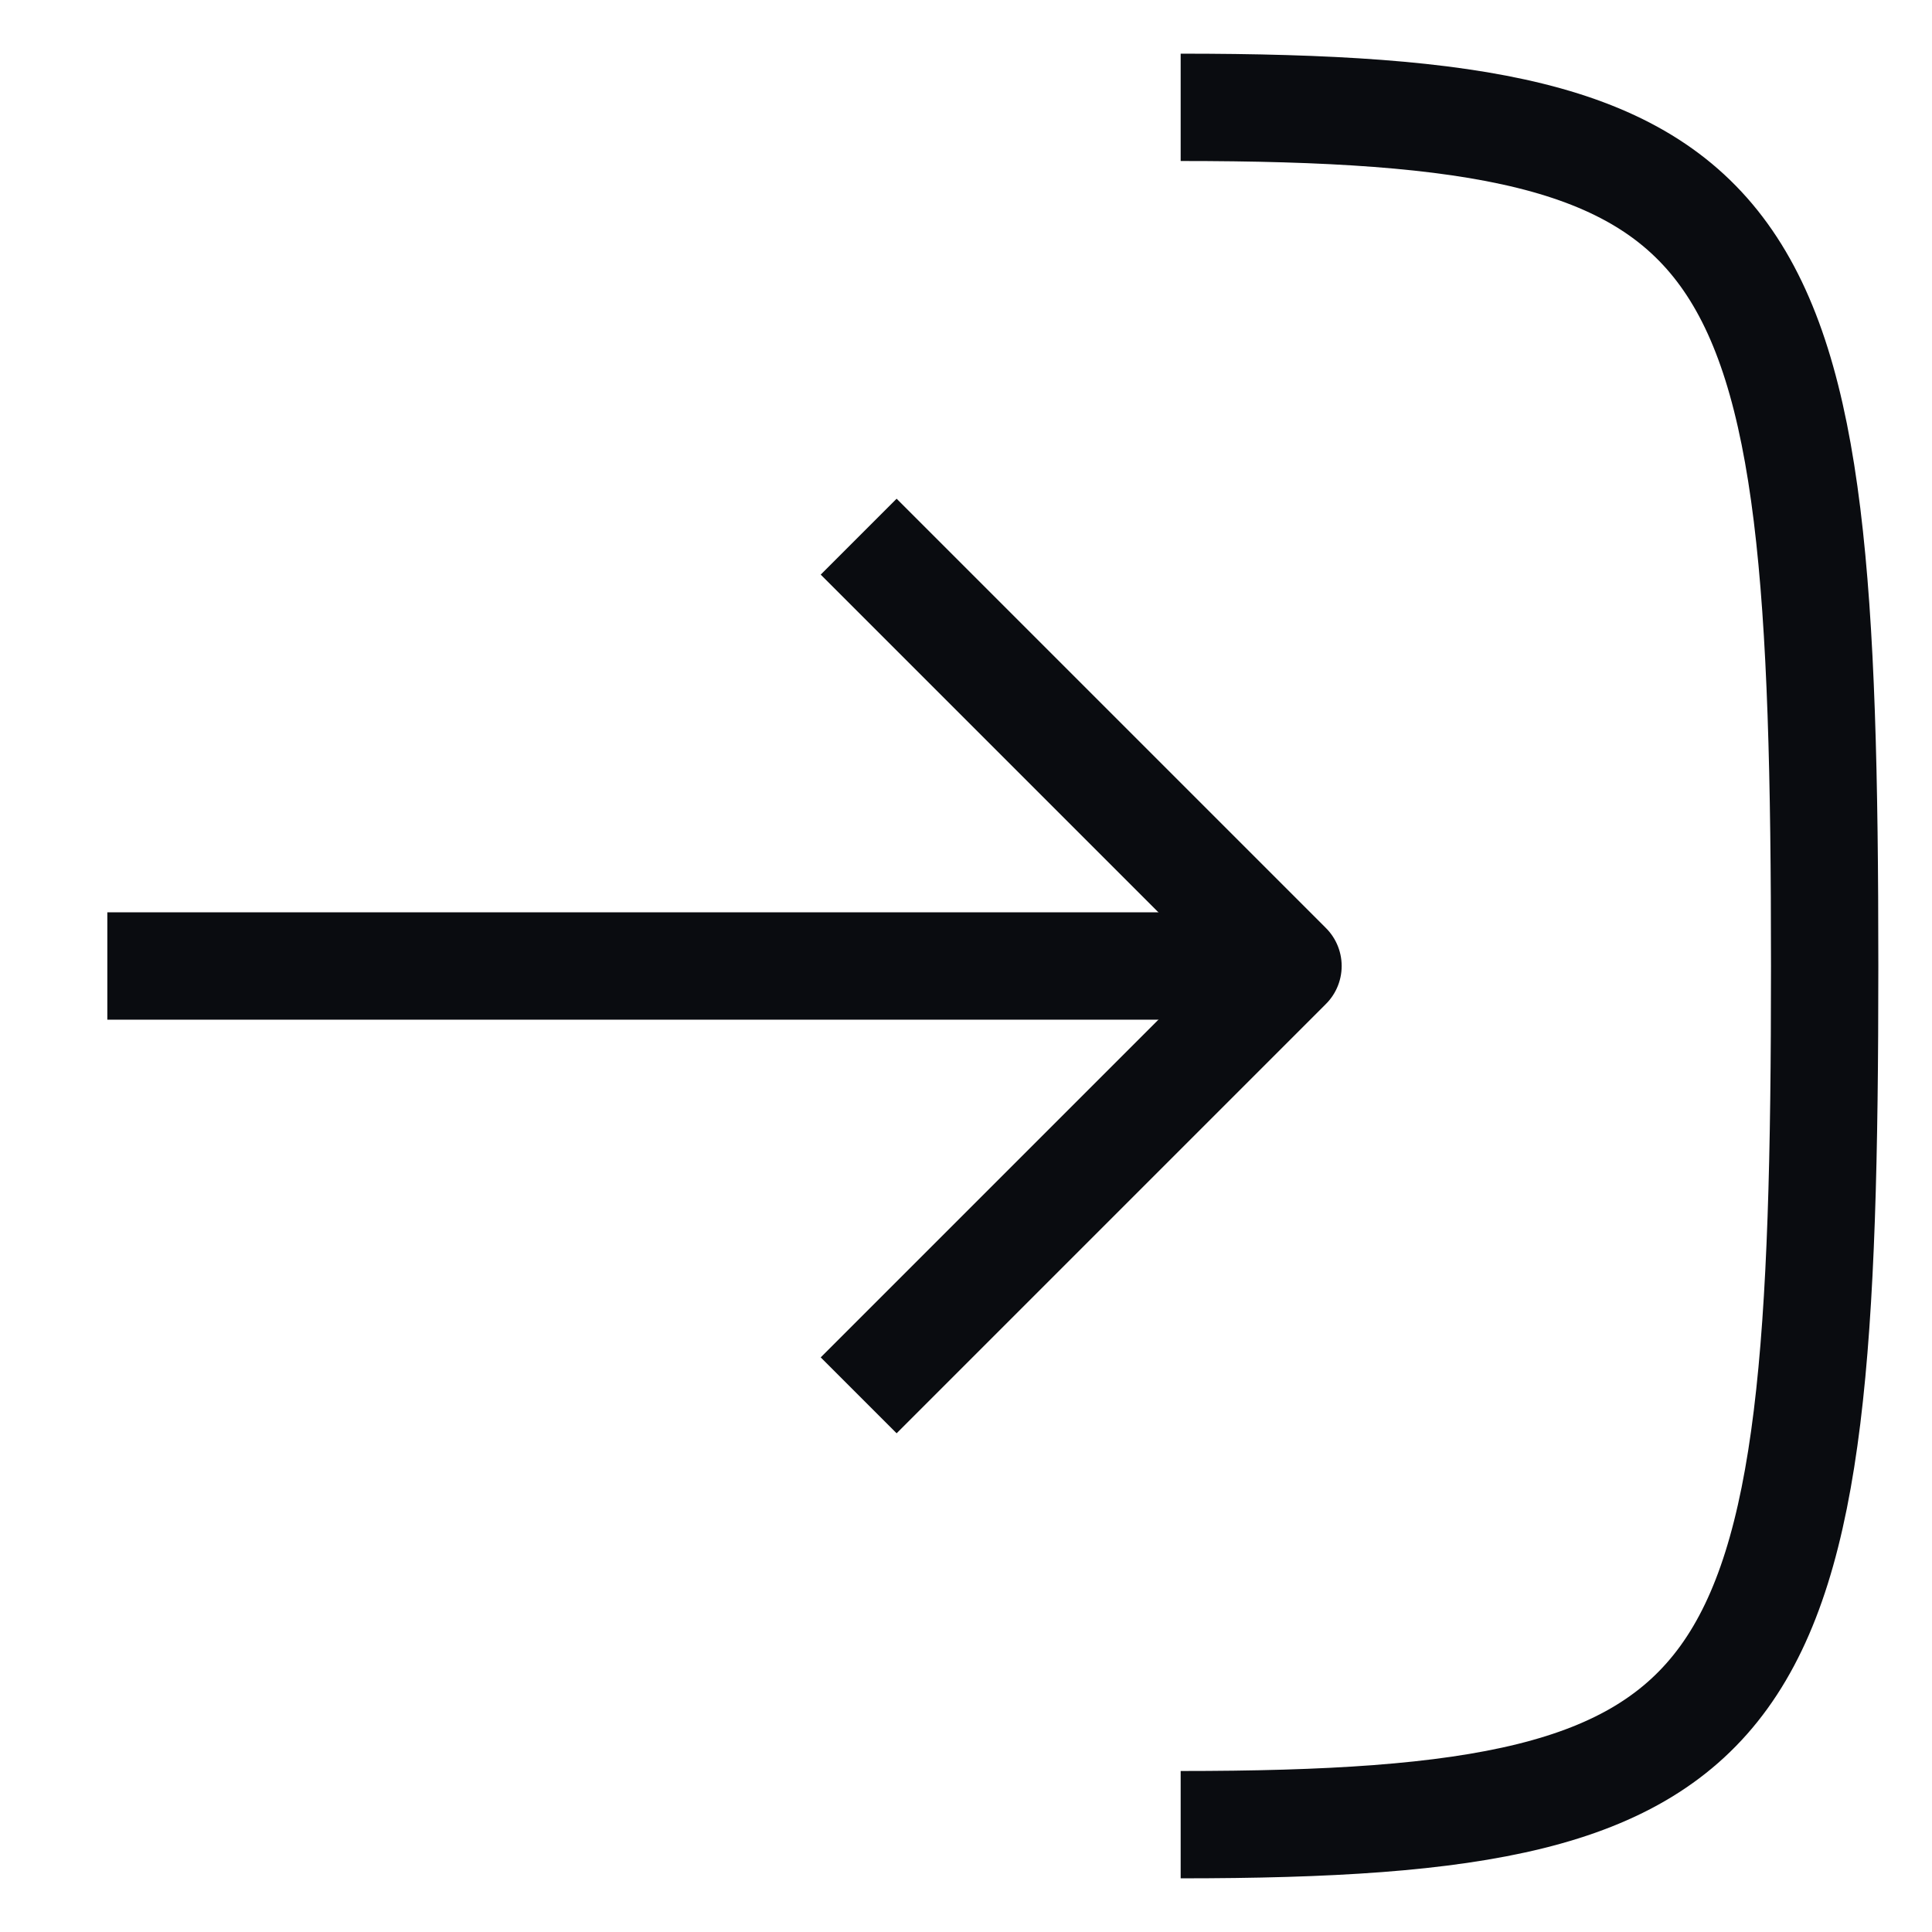 <svg width="18" height="18" viewBox="0 0 18 18" fill="none" xmlns="http://www.w3.org/2000/svg">
<path d="M11 1C16.5 1 17 2 17 9C17 16 16.5 17 11 17" stroke="#0A0C10" strokeWidth="1.5" strokeLinecap="round" stroke-linejoin="round"/>
<path d="M1 9L12 9" stroke="#0A0C10" strokeWidth="1.5" strokeLinecap="round" stroke-linejoin="round"/>
<path d="M8 13L12 9L8 5" stroke="#0A0C10" strokeWidth="1.5" strokeLinecap="round" stroke-linejoin="round"/>
</svg>
